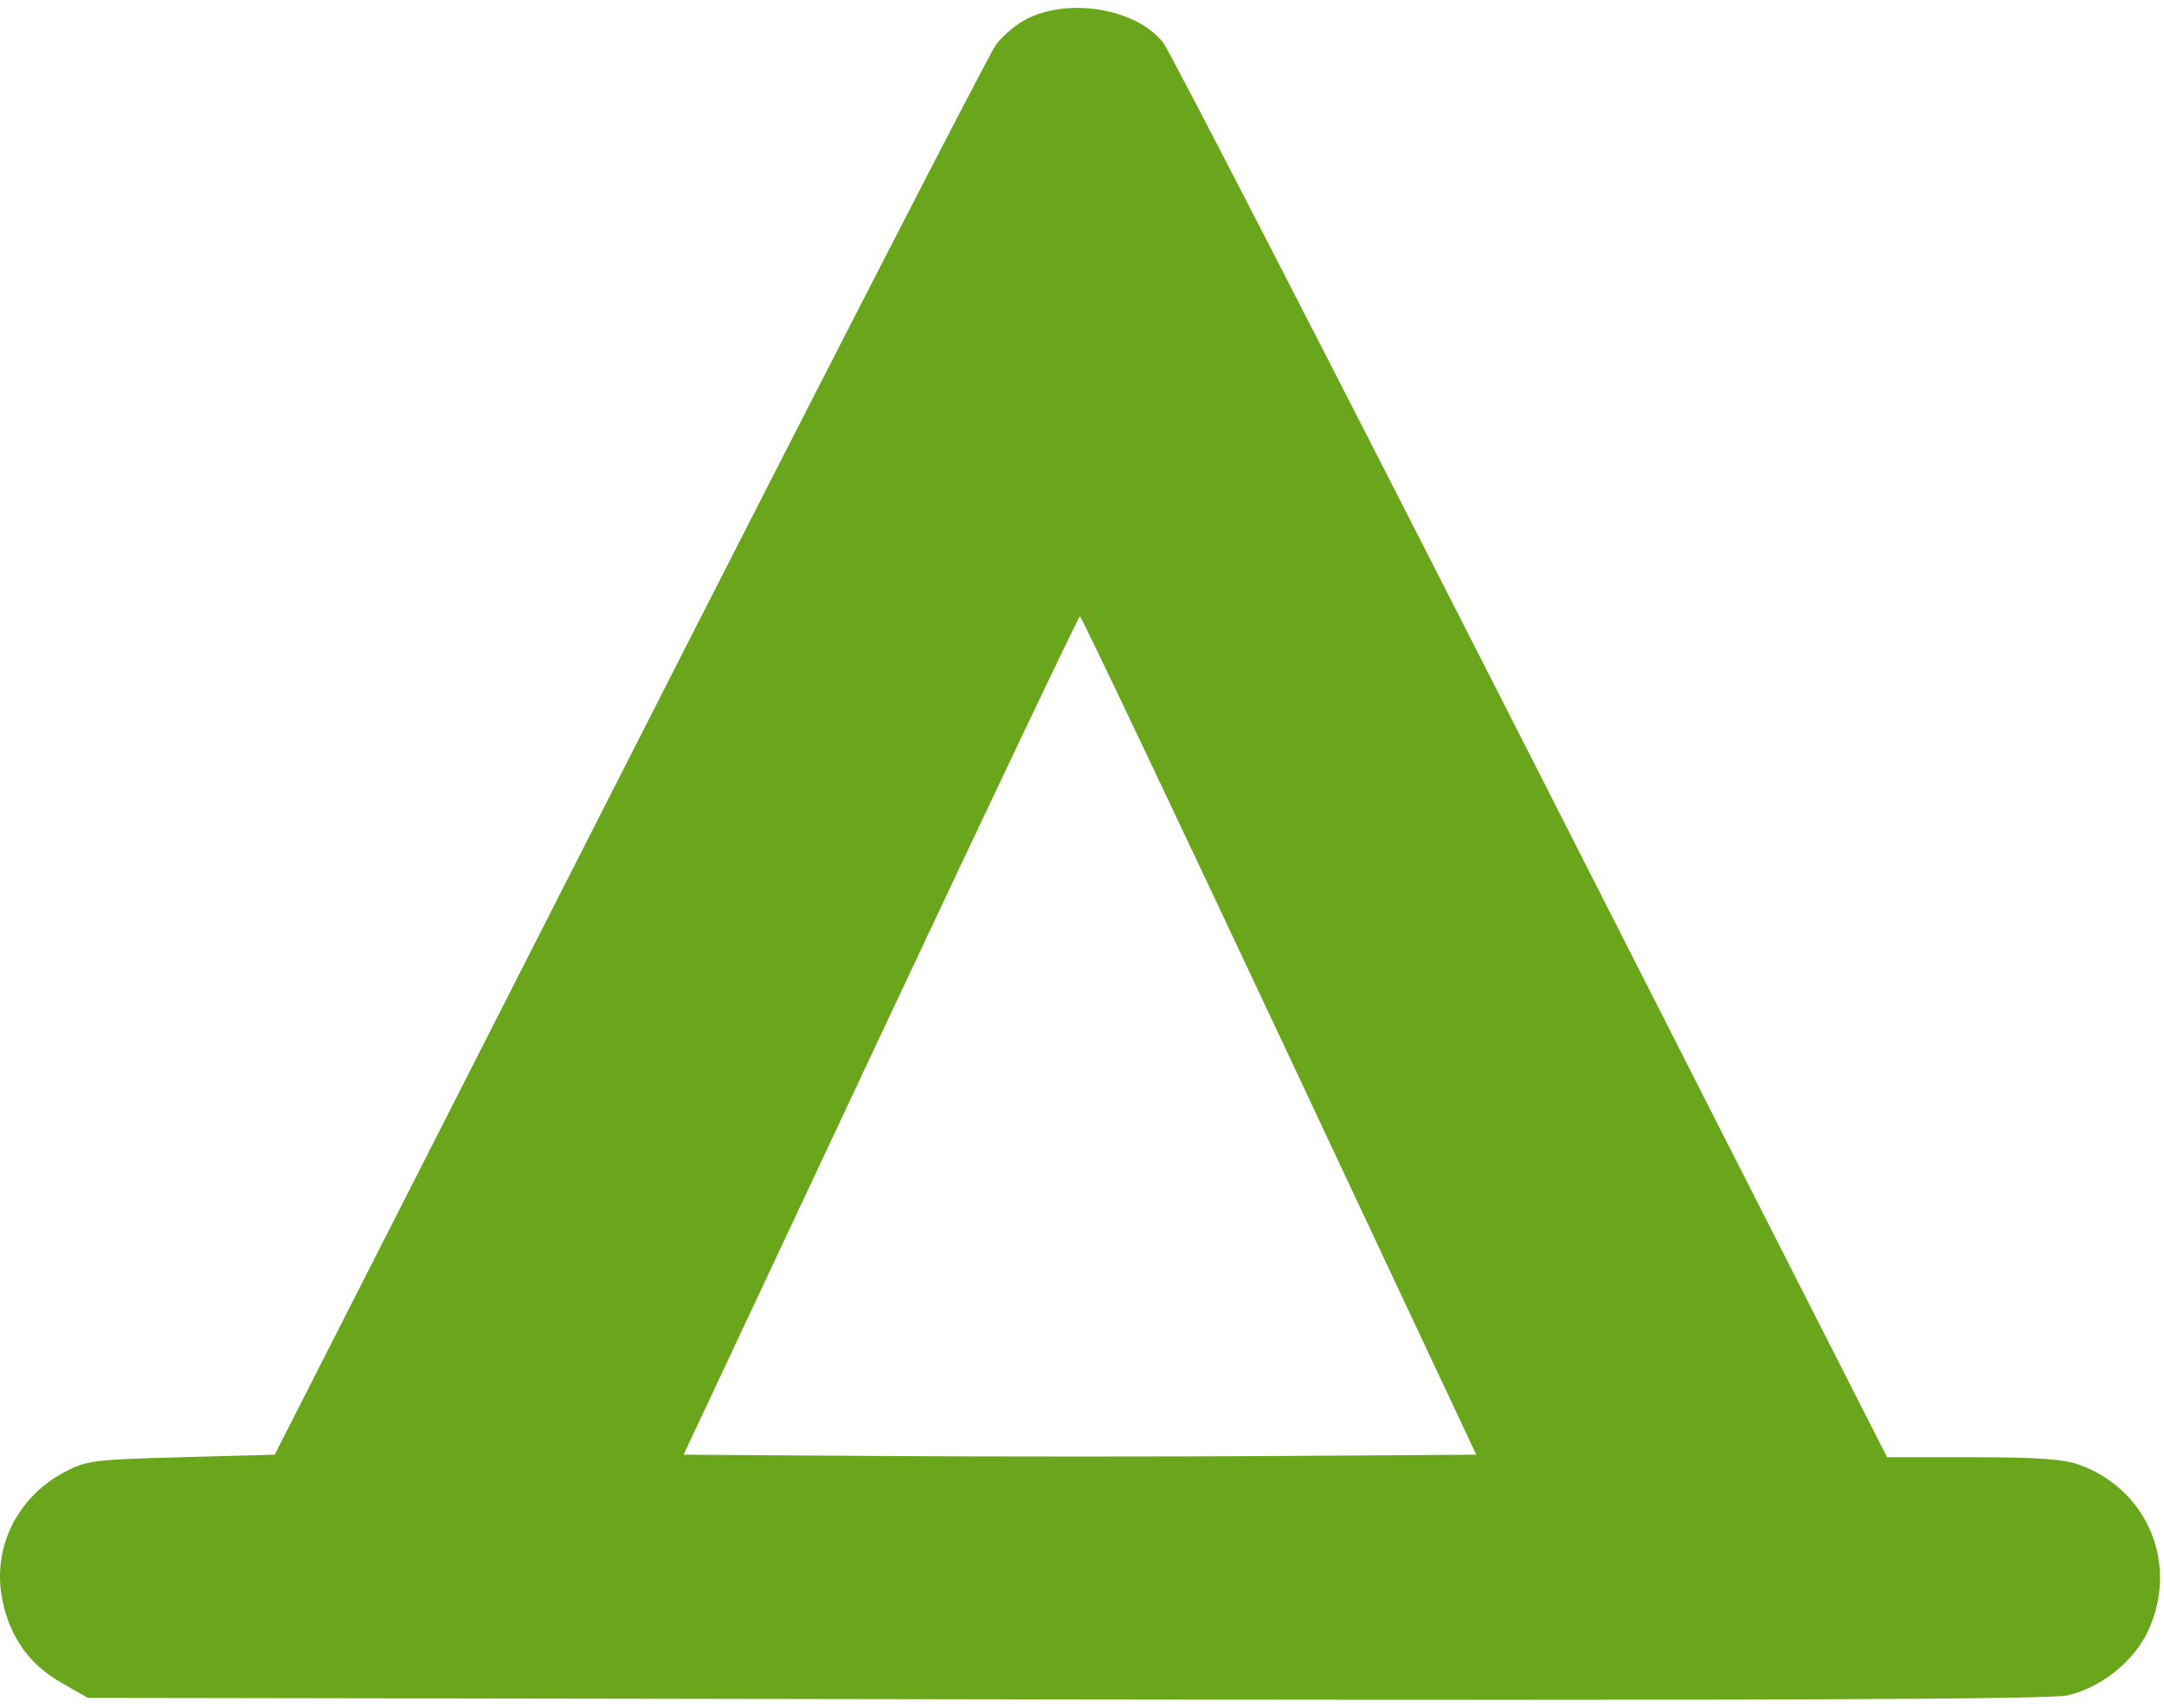 <svg width="223" height="176" fill="none" xmlns="http://www.w3.org/2000/svg"><path fill-rule="evenodd" clip-rule="evenodd" d="M105.987 1.858c-1.132.537-2.648 1.784-3.368 2.77-.721.987-17.736 34.075-37.81 73.529l-36.5 71.734-9.649.261c-9.112.246-9.786.335-12.127 1.595-4.819 2.592-7.332 7.781-6.306 13.021.759 3.876 2.759 6.707 6.085 8.613l2.733 1.566 100.75.159c71.39.113 101.479-.006 103.25-.41 3.433-.781 6.84-3.499 8.301-6.621 3.194-6.824.034-14.531-7.023-17.13-1.616-.595-4.365-.793-11.007-.793h-8.854l-36.681-72.117c-20.174-39.664-37.246-72.818-37.938-73.676-2.744-3.406-9.41-4.608-13.856-2.5zm25.85 104.843l20.291 43.19-20.416.136c-11.229.075-29.609.075-40.844 0l-20.427-.136 20.294-43.196c11.163-23.757 20.412-43.192 20.553-43.19.142.003 9.388 19.441 20.549 43.196z" fill="#69A61B"/></svg>
